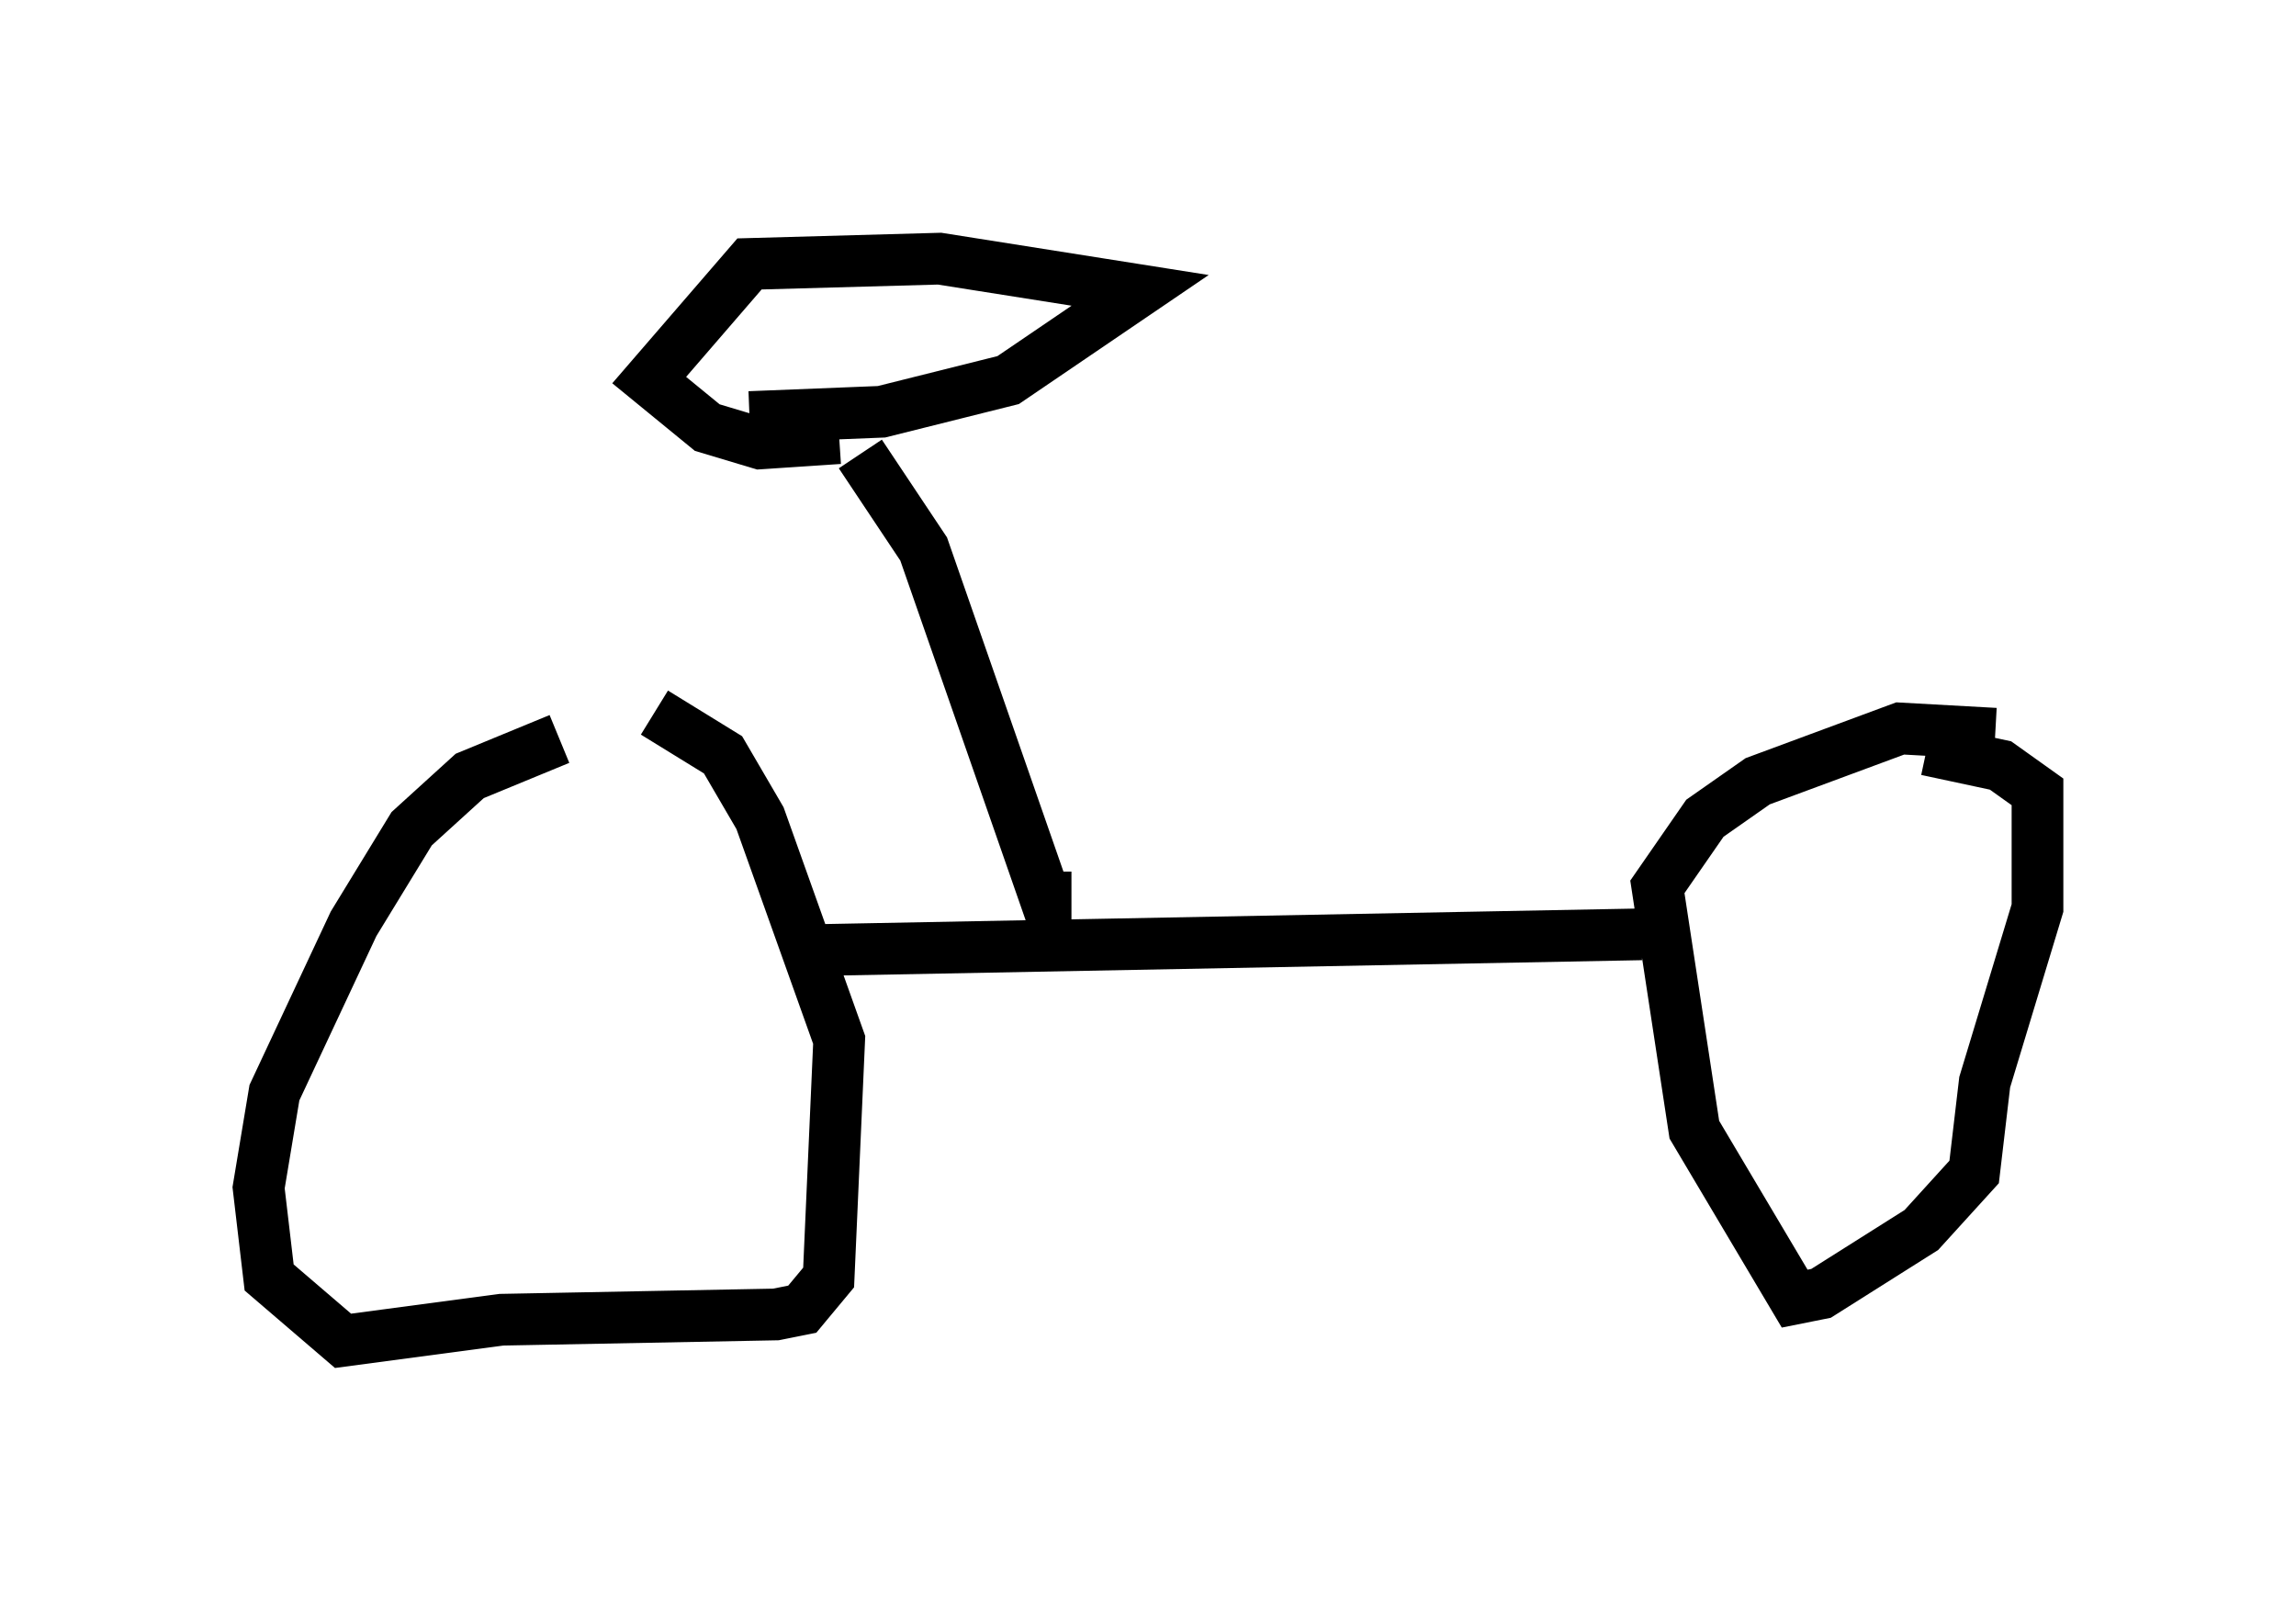 <?xml version="1.0" encoding="utf-8" ?>
<svg baseProfile="full" height="30.927" version="1.1" width="44.402" xmlns="http://www.w3.org/2000/svg" xmlns:ev="http://www.w3.org/2001/xml-events" xmlns:xlink="http://www.w3.org/1999/xlink"><defs /><rect fill="white" height="30.927" width="44.402" x="0" y="0" /><path d="M13.371, 14.086 m-2.552, 0.204 l-1.735, 0.715 -1.123, 1.021 l-1.123, 1.838 -1.531, 3.267 l-0.306, 1.838 0.204, 1.735 l1.429, 1.225 3.063, -0.408 l5.308, -0.102 0.51, -0.102 l0.51, -0.613 0.204, -4.594 l-1.531, -4.288 -0.715, -1.225 l-1.327, -0.817 m3.063, 4.594 l16.027, -0.306 m6.84, -3.879 l-1.838, -0.102 -2.756, 1.021 l-1.021, 0.715 -0.919, 1.327 l0.715, 4.696 1.94, 3.267 l0.51, -0.102 1.94, -1.225 l1.021, -1.123 0.204, -1.735 l1.021, -3.369 0.0, -2.246 l-0.715, -0.51 -1.429, -0.306 m-16.538, 2.858 l-0.51, 0.0 -2.348, -6.738 l-1.225, -1.838 m-0.408, -0.306 l-1.531, 0.102 -1.021, -0.306 l-1.123, -0.919 1.94, -2.246 l3.675, -0.102 3.879, 0.613 l-2.552, 1.735 -2.45, 0.613 l-2.552, 0.102 " fill="none" stroke="black" stroke-width="1" /></svg>